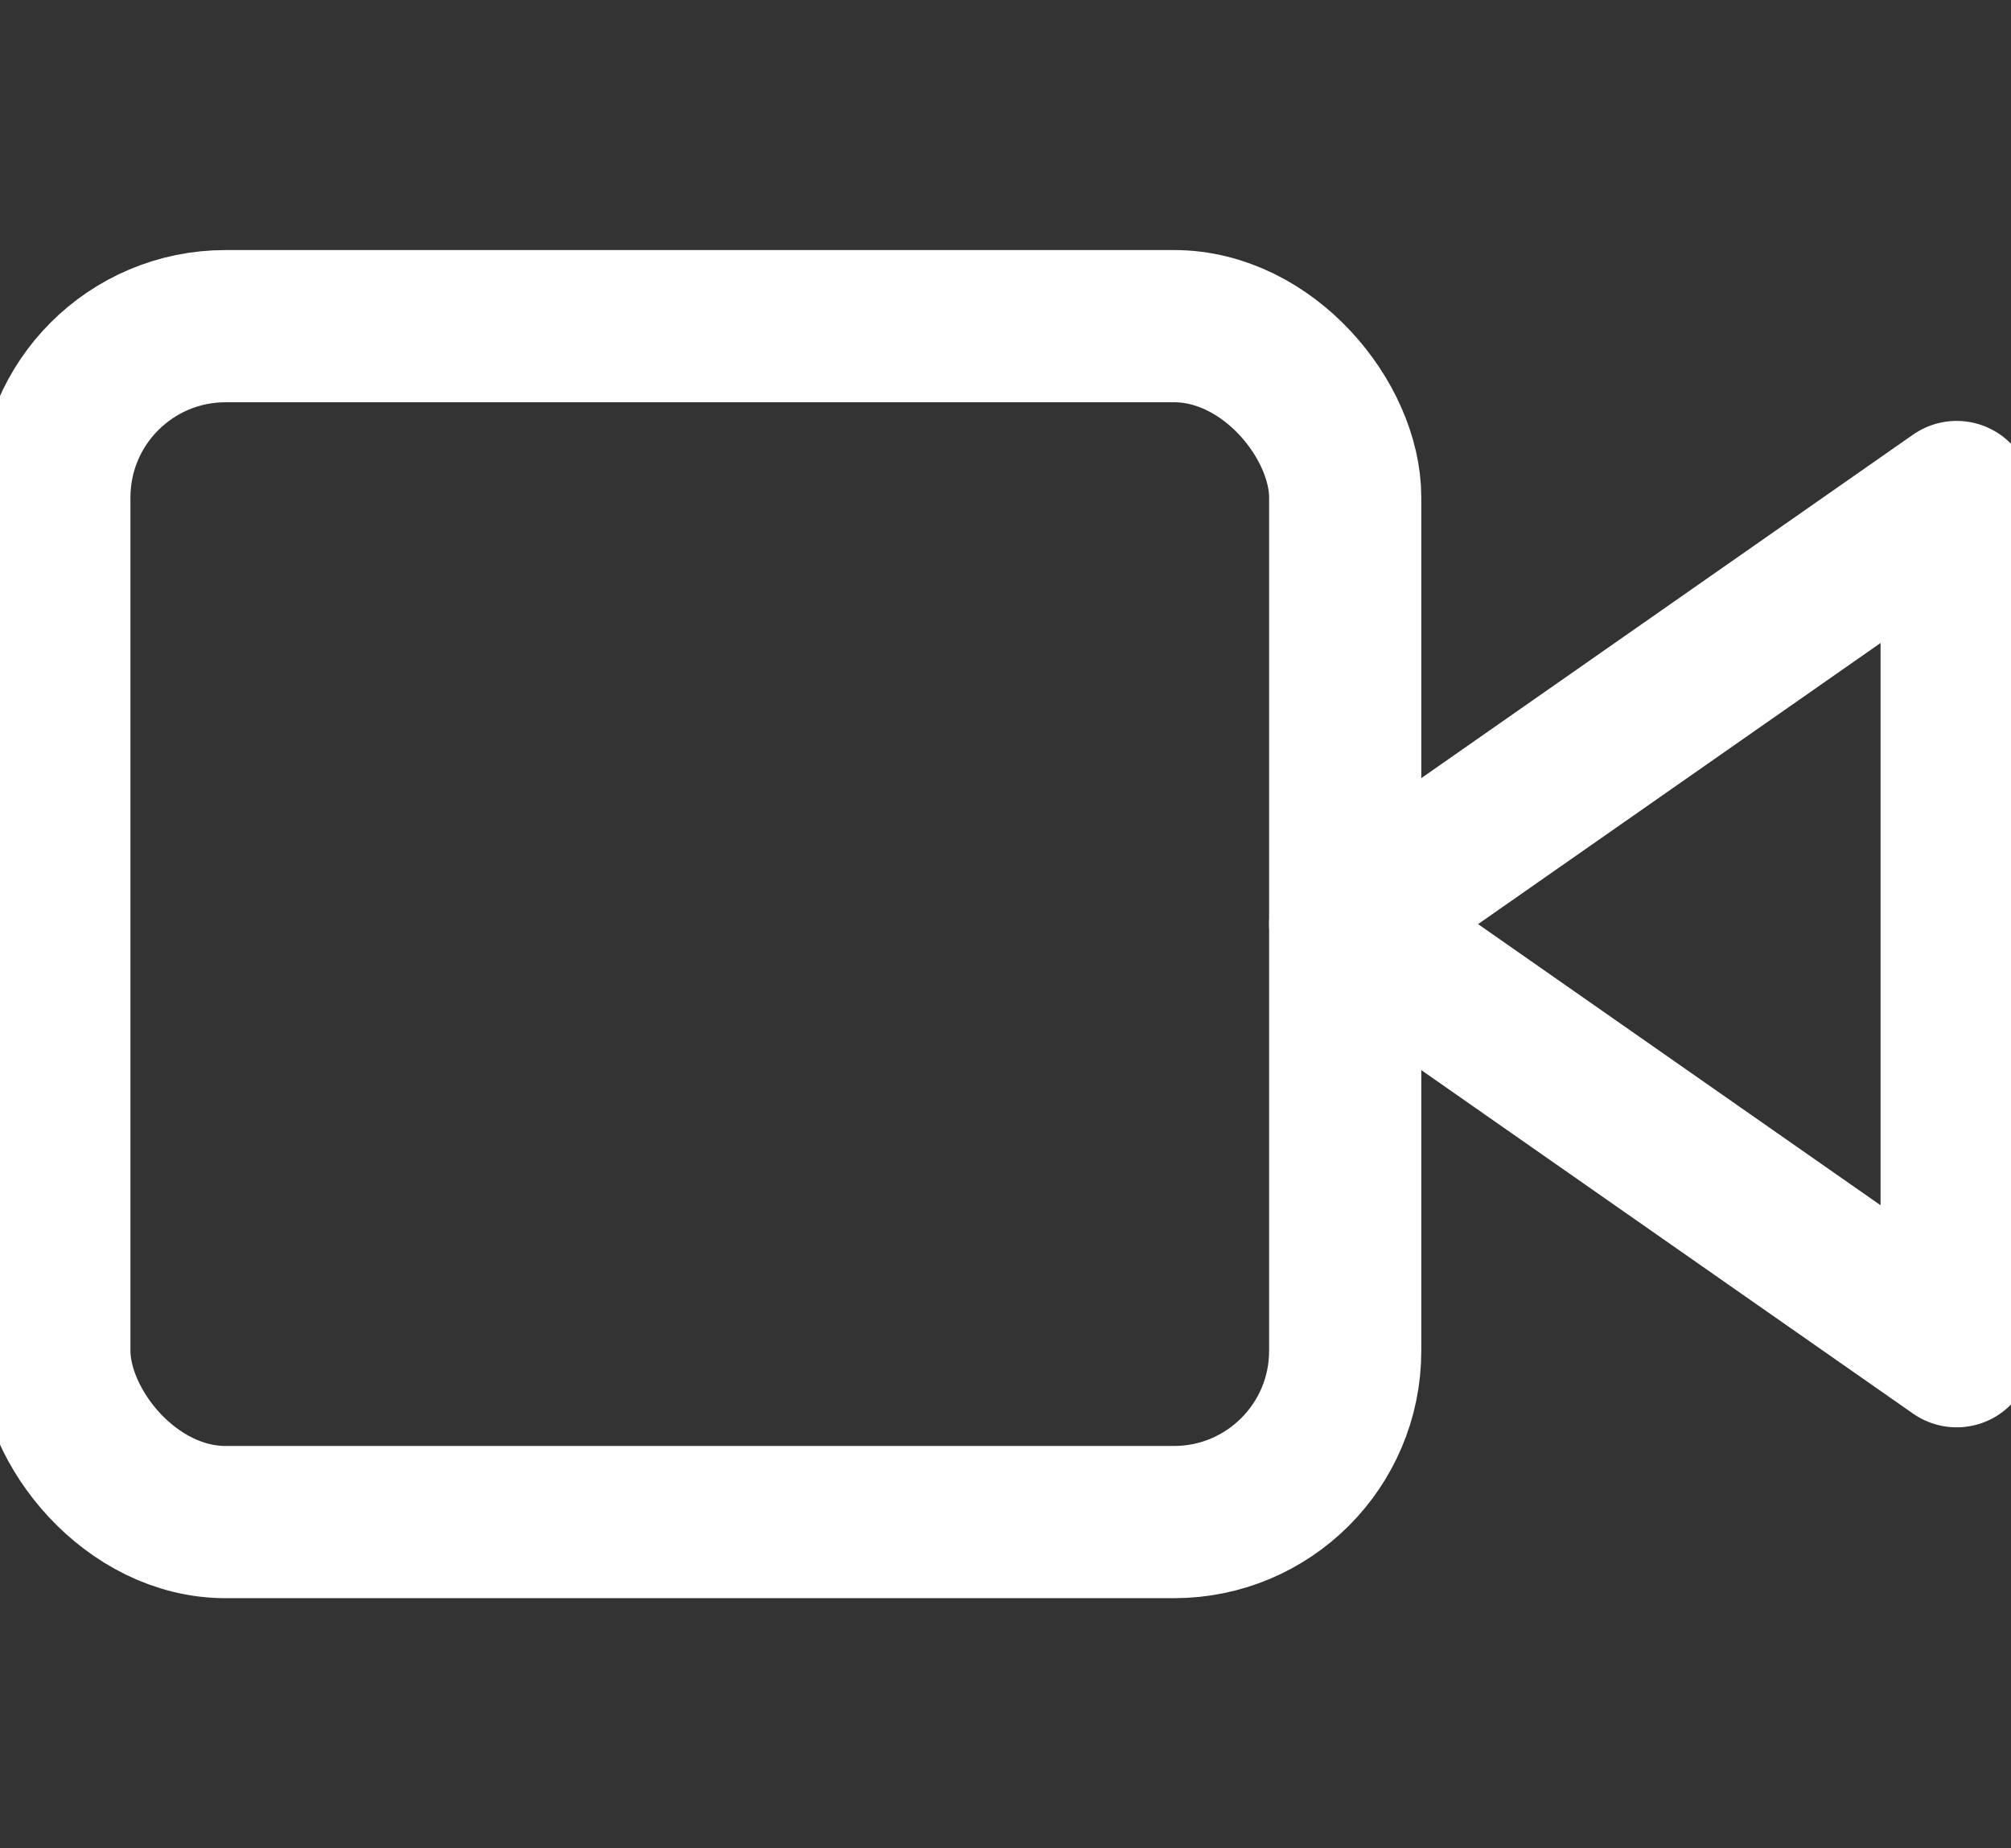 <?xml version="1.0" encoding="UTF-8"?>
<svg width="37px" height="34px" viewBox="0 0 37 34" version="1.1" xmlns="http://www.w3.org/2000/svg" xmlns:xlink="http://www.w3.org/1999/xlink">
    <rect x="0" y="0" width="37" height="34" fill="#333333" stroke="none"/>
    <!-- Generator: Sketch 55 (78076) - https://sketchapp.com -->
    <title>Artboard</title>
    <desc>Created with Sketch.</desc>
    <g id="Artboard" stroke="none" stroke-width="1" fill="none" fill-rule="evenodd" stroke-linecap="round" stroke-linejoin="round">
        <g id="video" transform="translate(1, 6)" stroke="#FFFFFF" stroke-width="2.8">
            <polygon id="Shape" points="35 3.143 23.75 11 35 18.857"></polygon>
            <rect id="Rectangle-path" x="0" y="0" width="23.75" height="22" rx="3.15"></rect>
        </g>
    </g>
</svg>